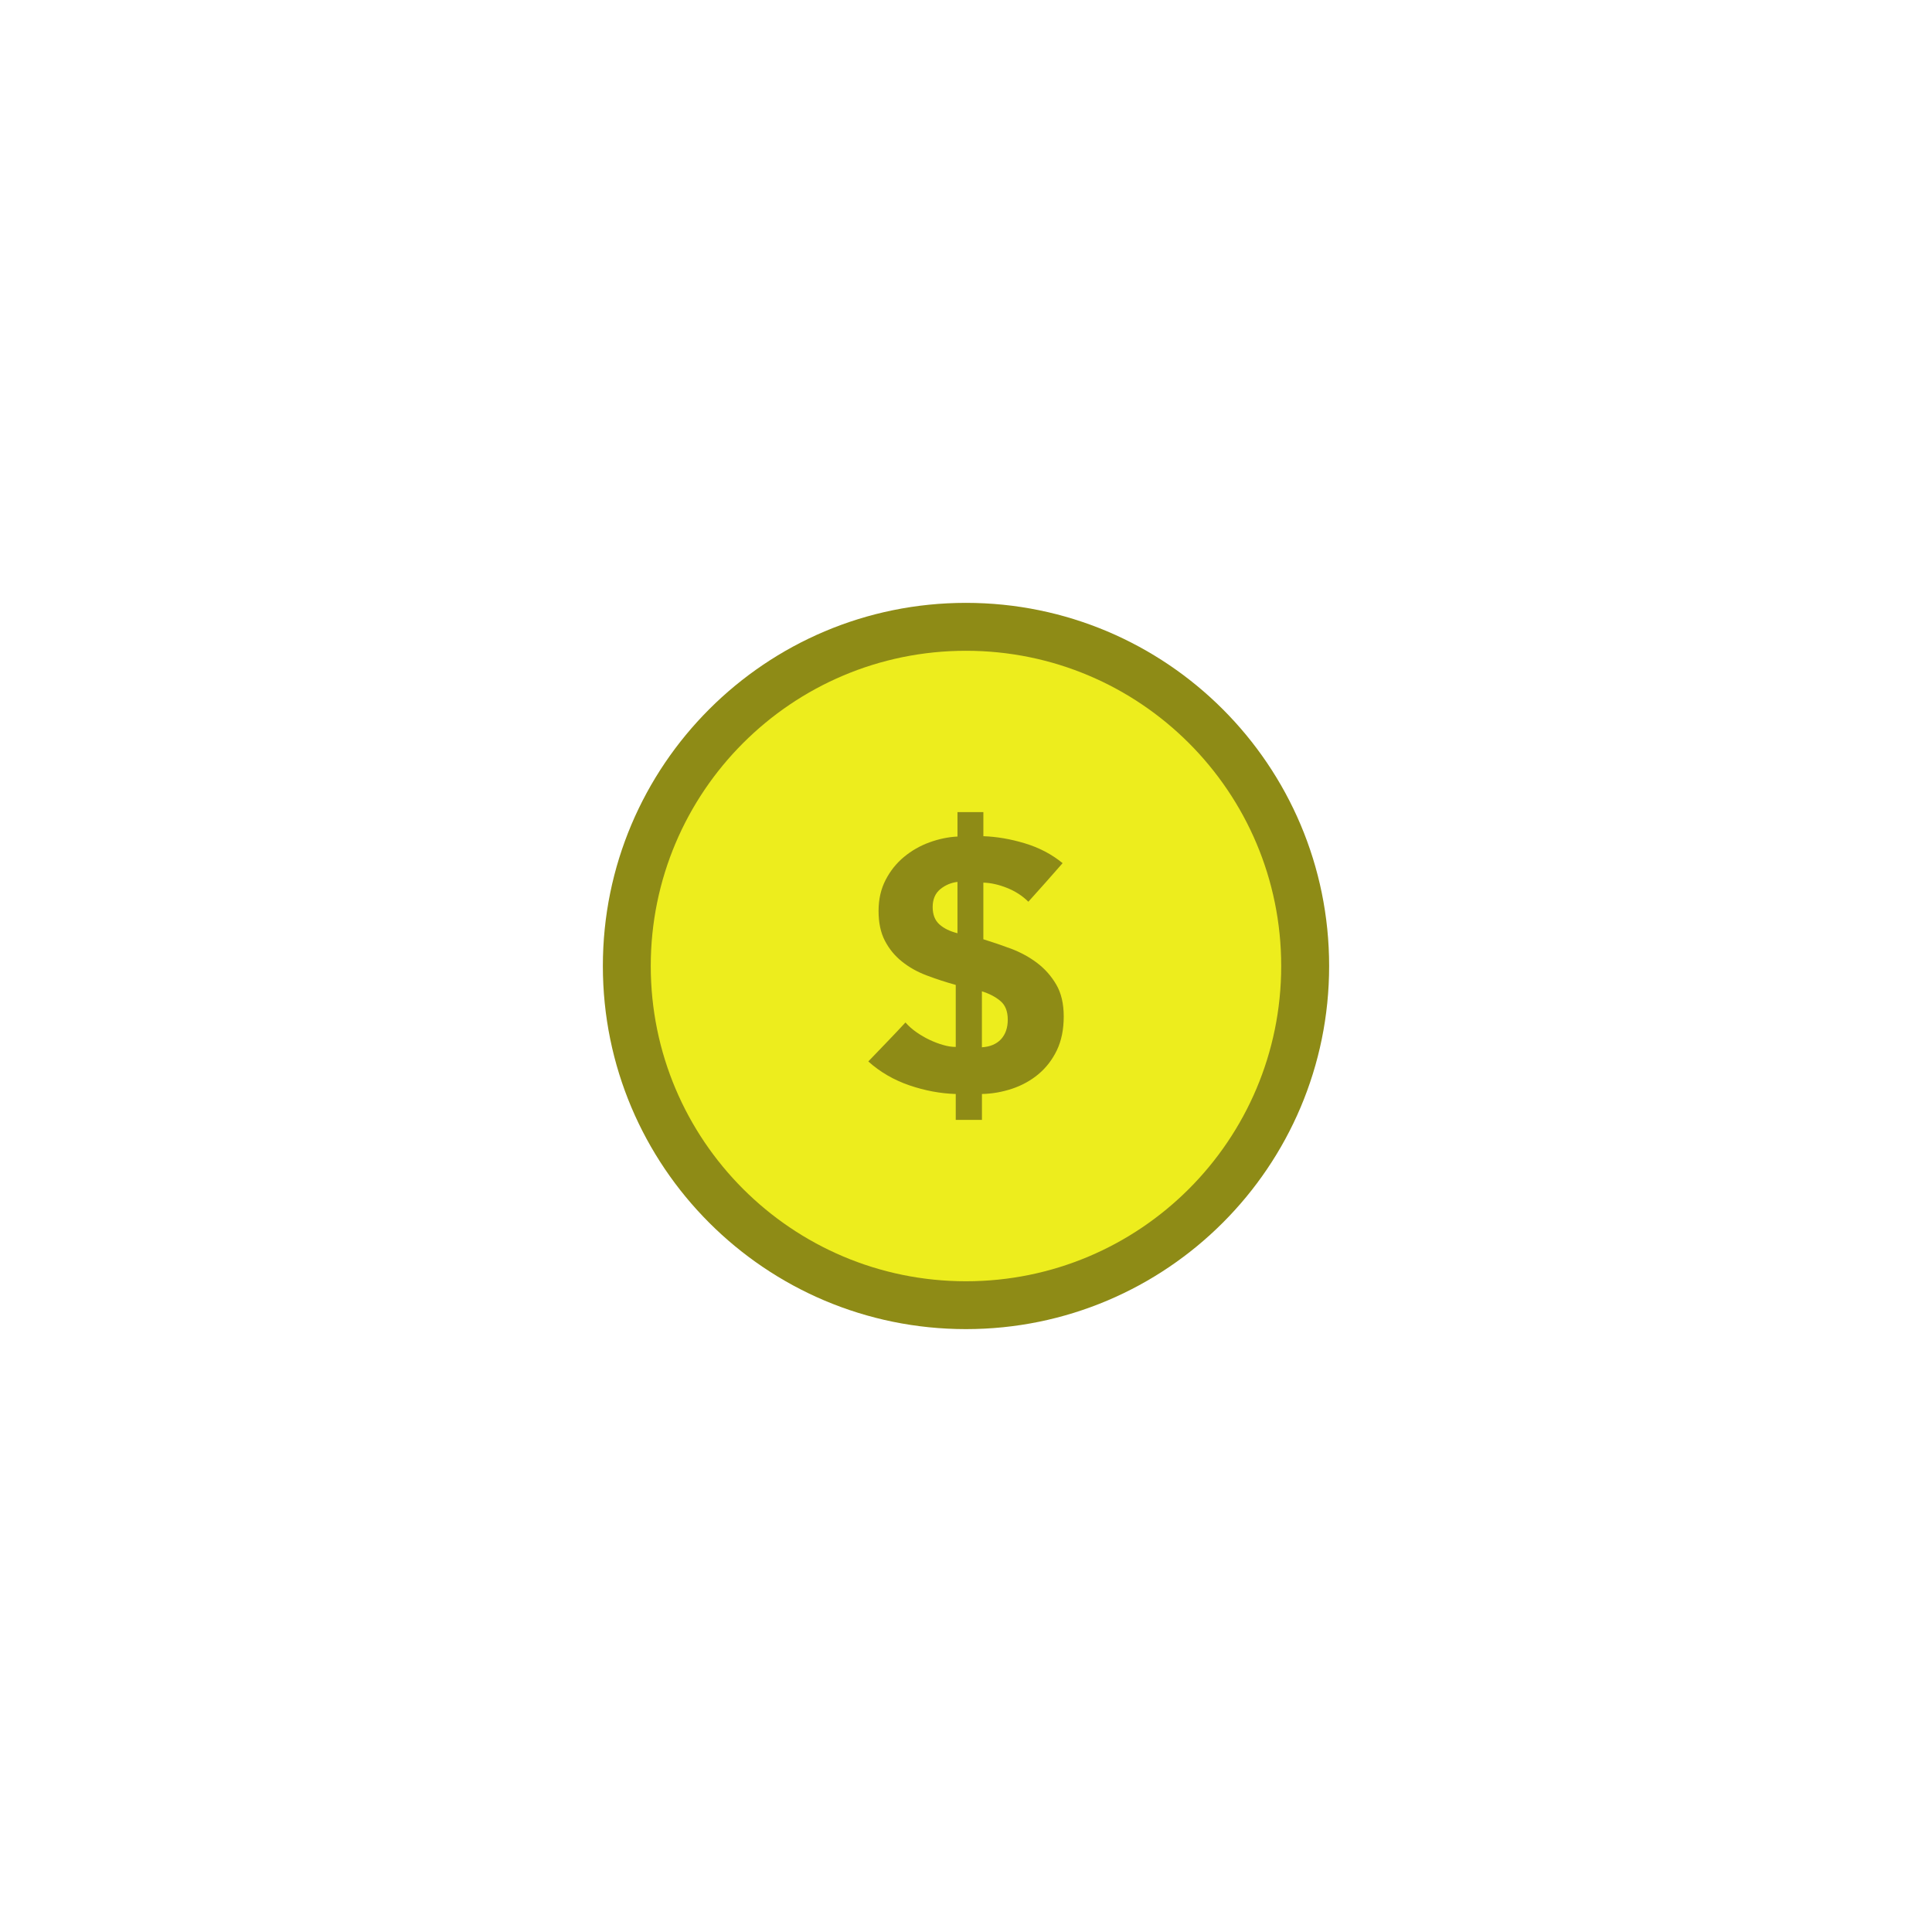 <?xml version="1.0" encoding="utf-8"?>
<!-- Generator: Adobe Illustrator 16.0.0, SVG Export Plug-In . SVG Version: 6.00 Build 0)  -->
<!DOCTYPE svg PUBLIC "-//W3C//DTD SVG 1.1//EN" "http://www.w3.org/Graphics/SVG/1.1/DTD/svg11.dtd">
<svg version="1.1" id="Layer_1" xmlns="http://www.w3.org/2000/svg" xmlns:xlink="http://www.w3.org/1999/xlink" x="0px" y="0px"
	 width="100px" height="100px" viewBox="0 0 100 100" enable-background="new 0 0 100 100" xml:space="preserve">
<g>
	<path fill="#8E8B16" d="M68.796,50.001c0,10.38-8.417,18.794-18.798,18.794c-10.378,0-18.794-8.415-18.794-18.794
		c0-10.383,8.416-18.797,18.794-18.797C60.379,31.204,68.796,39.619,68.796,50.001z"/>
	<path fill="#EDED1D" d="M66.315,50.001c0,9.012-7.303,16.317-16.317,16.317c-9.011,0-16.315-7.306-16.315-16.317
		c0-9.015,7.305-16.317,16.315-16.317C59.013,33.684,66.315,40.987,66.315,50.001z"/>
	<g>
		<path fill="#8E8B16" d="M50.898,43.281c0.696,0.026,1.411,0.146,2.145,0.369c0.733,0.22,1.387,0.56,1.958,1.026
			c-0.597,0.683-1.187,1.351-1.773,1.997c-0.308-0.306-0.675-0.542-1.103-0.714c-0.427-0.171-0.835-0.263-1.227-0.274v2.931
			c0.477,0.148,0.96,0.314,1.449,0.494c0.485,0.186,0.934,0.429,1.337,0.734c0.402,0.306,0.733,0.68,0.989,1.12
			c0.256,0.437,0.385,0.989,0.385,1.648c0,0.672-0.118,1.254-0.355,1.751c-0.24,0.495-0.558,0.906-0.955,1.237
			c-0.395,0.329-0.85,0.58-1.356,0.751c-0.506,0.168-1.027,0.263-1.567,0.274v1.34h-1.356v-1.34c-0.794-0.023-1.595-0.174-2.4-0.448
			c-0.806-0.277-1.518-0.689-2.126-1.237c0.317-0.332,0.639-0.663,0.962-1c0.324-0.337,0.646-0.674,0.961-1.017
			c0.161,0.183,0.349,0.351,0.568,0.503c0.22,0.154,0.447,0.286,0.679,0.395c0.234,0.111,0.466,0.2,0.696,0.265
			c0.231,0.069,0.451,0.103,0.66,0.103v-3.209c-0.526-0.148-1.029-0.311-1.511-0.494c-0.484-0.183-0.91-0.423-1.274-0.717
			c-0.367-0.292-0.66-0.649-0.88-1.071c-0.221-0.42-0.33-0.938-0.33-1.549c0-0.597,0.121-1.134,0.365-1.603
			c0.243-0.472,0.561-0.869,0.955-1.194c0.392-0.323,0.828-0.575,1.318-0.752c0.487-0.177,0.972-0.277,1.447-0.3v-1.266h1.34V43.281
			z M49.559,45.647c-0.328,0.038-0.625,0.163-0.889,0.375c-0.262,0.217-0.395,0.523-0.395,0.925c0,0.392,0.117,0.692,0.35,0.9
			c0.233,0.208,0.545,0.36,0.934,0.457V45.647z M50.824,54.207c0.416-0.025,0.744-0.16,0.983-0.411
			c0.233-0.251,0.355-0.592,0.355-1.017c0-0.429-0.124-0.749-0.376-0.963c-0.25-0.214-0.571-0.383-0.963-0.506V54.207z"/>
	</g>
</g>
</svg>

